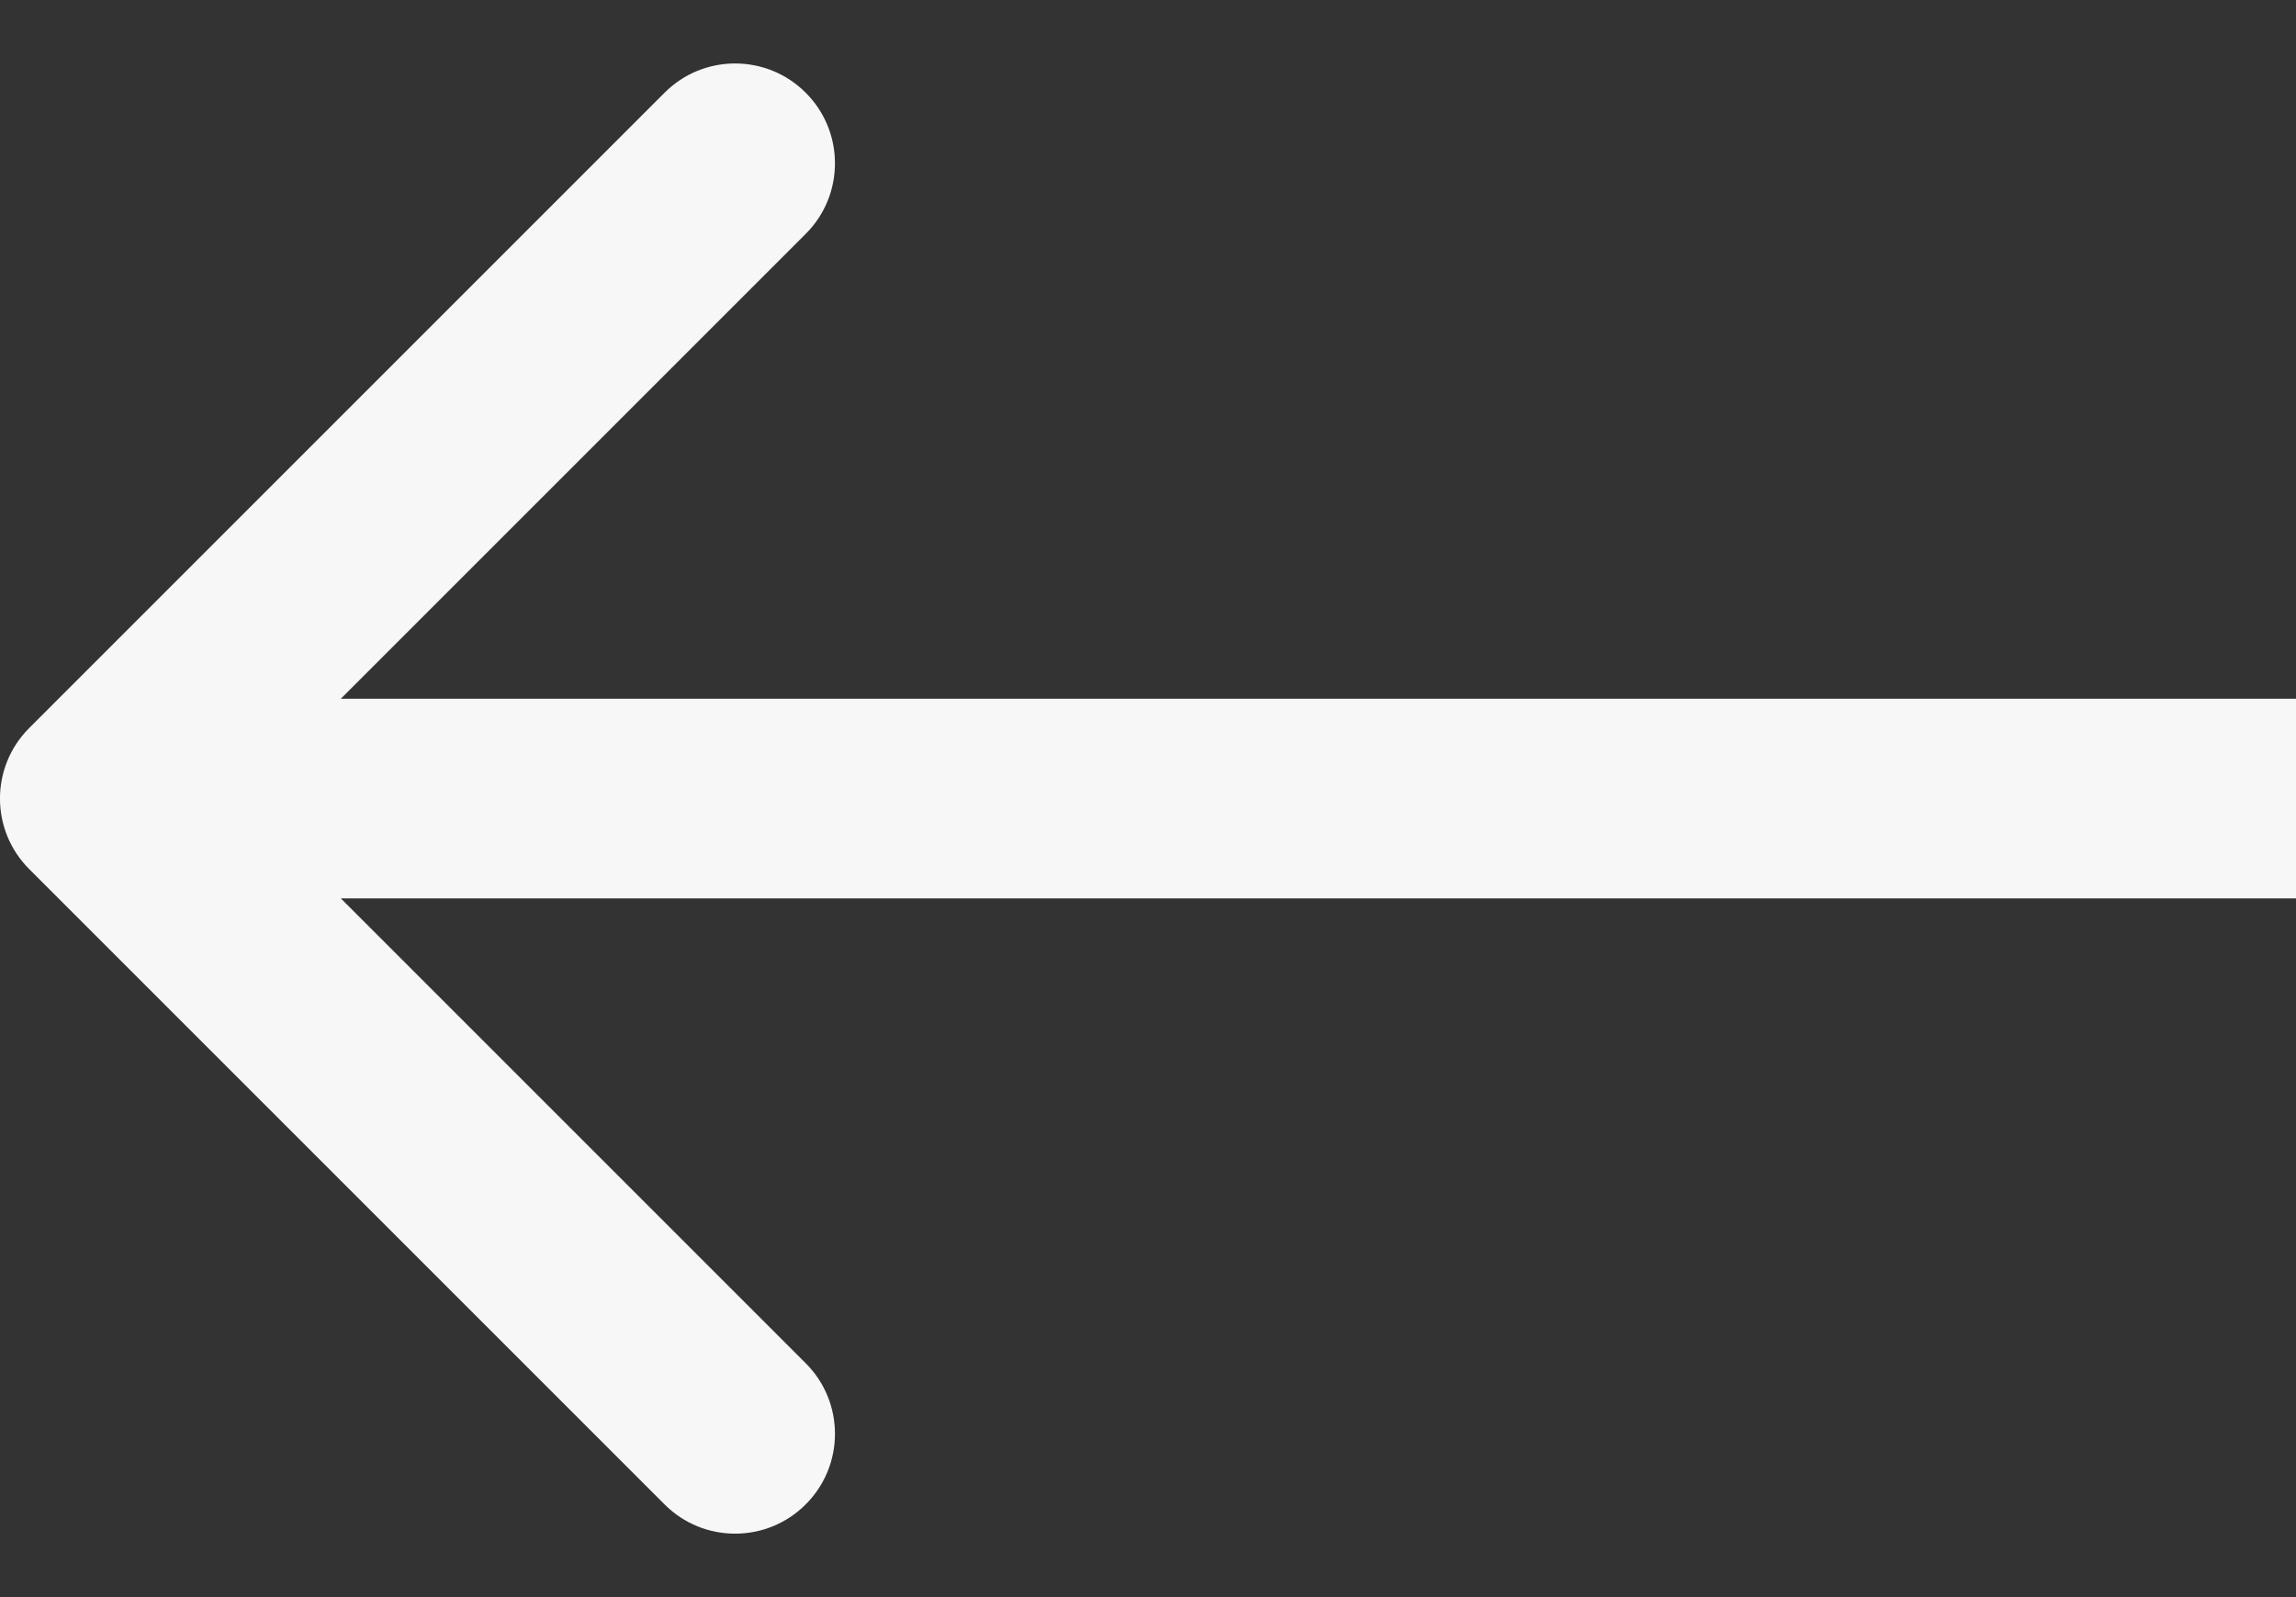 <svg width="69" height="48" viewBox="0 0 69 48" version="1.1" xmlns="http://www.w3.org/2000/svg" xmlns:xlink="http://www.w3.org/1999/xlink">
<rect x="0" y="0" width="69" height="48" fill="#333333" stroke="none"/>
<title>Arrow</title>
<desc>Created using Figma</desc>
<g id="Canvas" transform="matrix(3 0 0 3 -3177 4227)">
<g id="Arrow">
<use xlink:href="#path0_stroke" transform="matrix(-1 1.22465e-16 -1.22465e-16 -1 1082 -1401)" fill="#F7F7F7"/>
</g>
</g>
<defs>
<path id="path0_stroke" d="M 22.707 0.707C 23.098 0.317 23.098 -0.317 22.707 -0.707L 16.343 -7.071C 15.953 -7.462 15.319 -7.462 14.929 -7.071C 14.538 -6.681 14.538 -6.047 14.929 -5.657L 20.586 0L 14.929 5.657C 14.538 6.047 14.538 6.681 14.929 7.071C 15.319 7.462 15.953 7.462 16.343 7.071L 22.707 0.707ZM 0 1L 22 1L 22 -1L 0 -1L 0 1Z"/>
</defs>
</svg>
